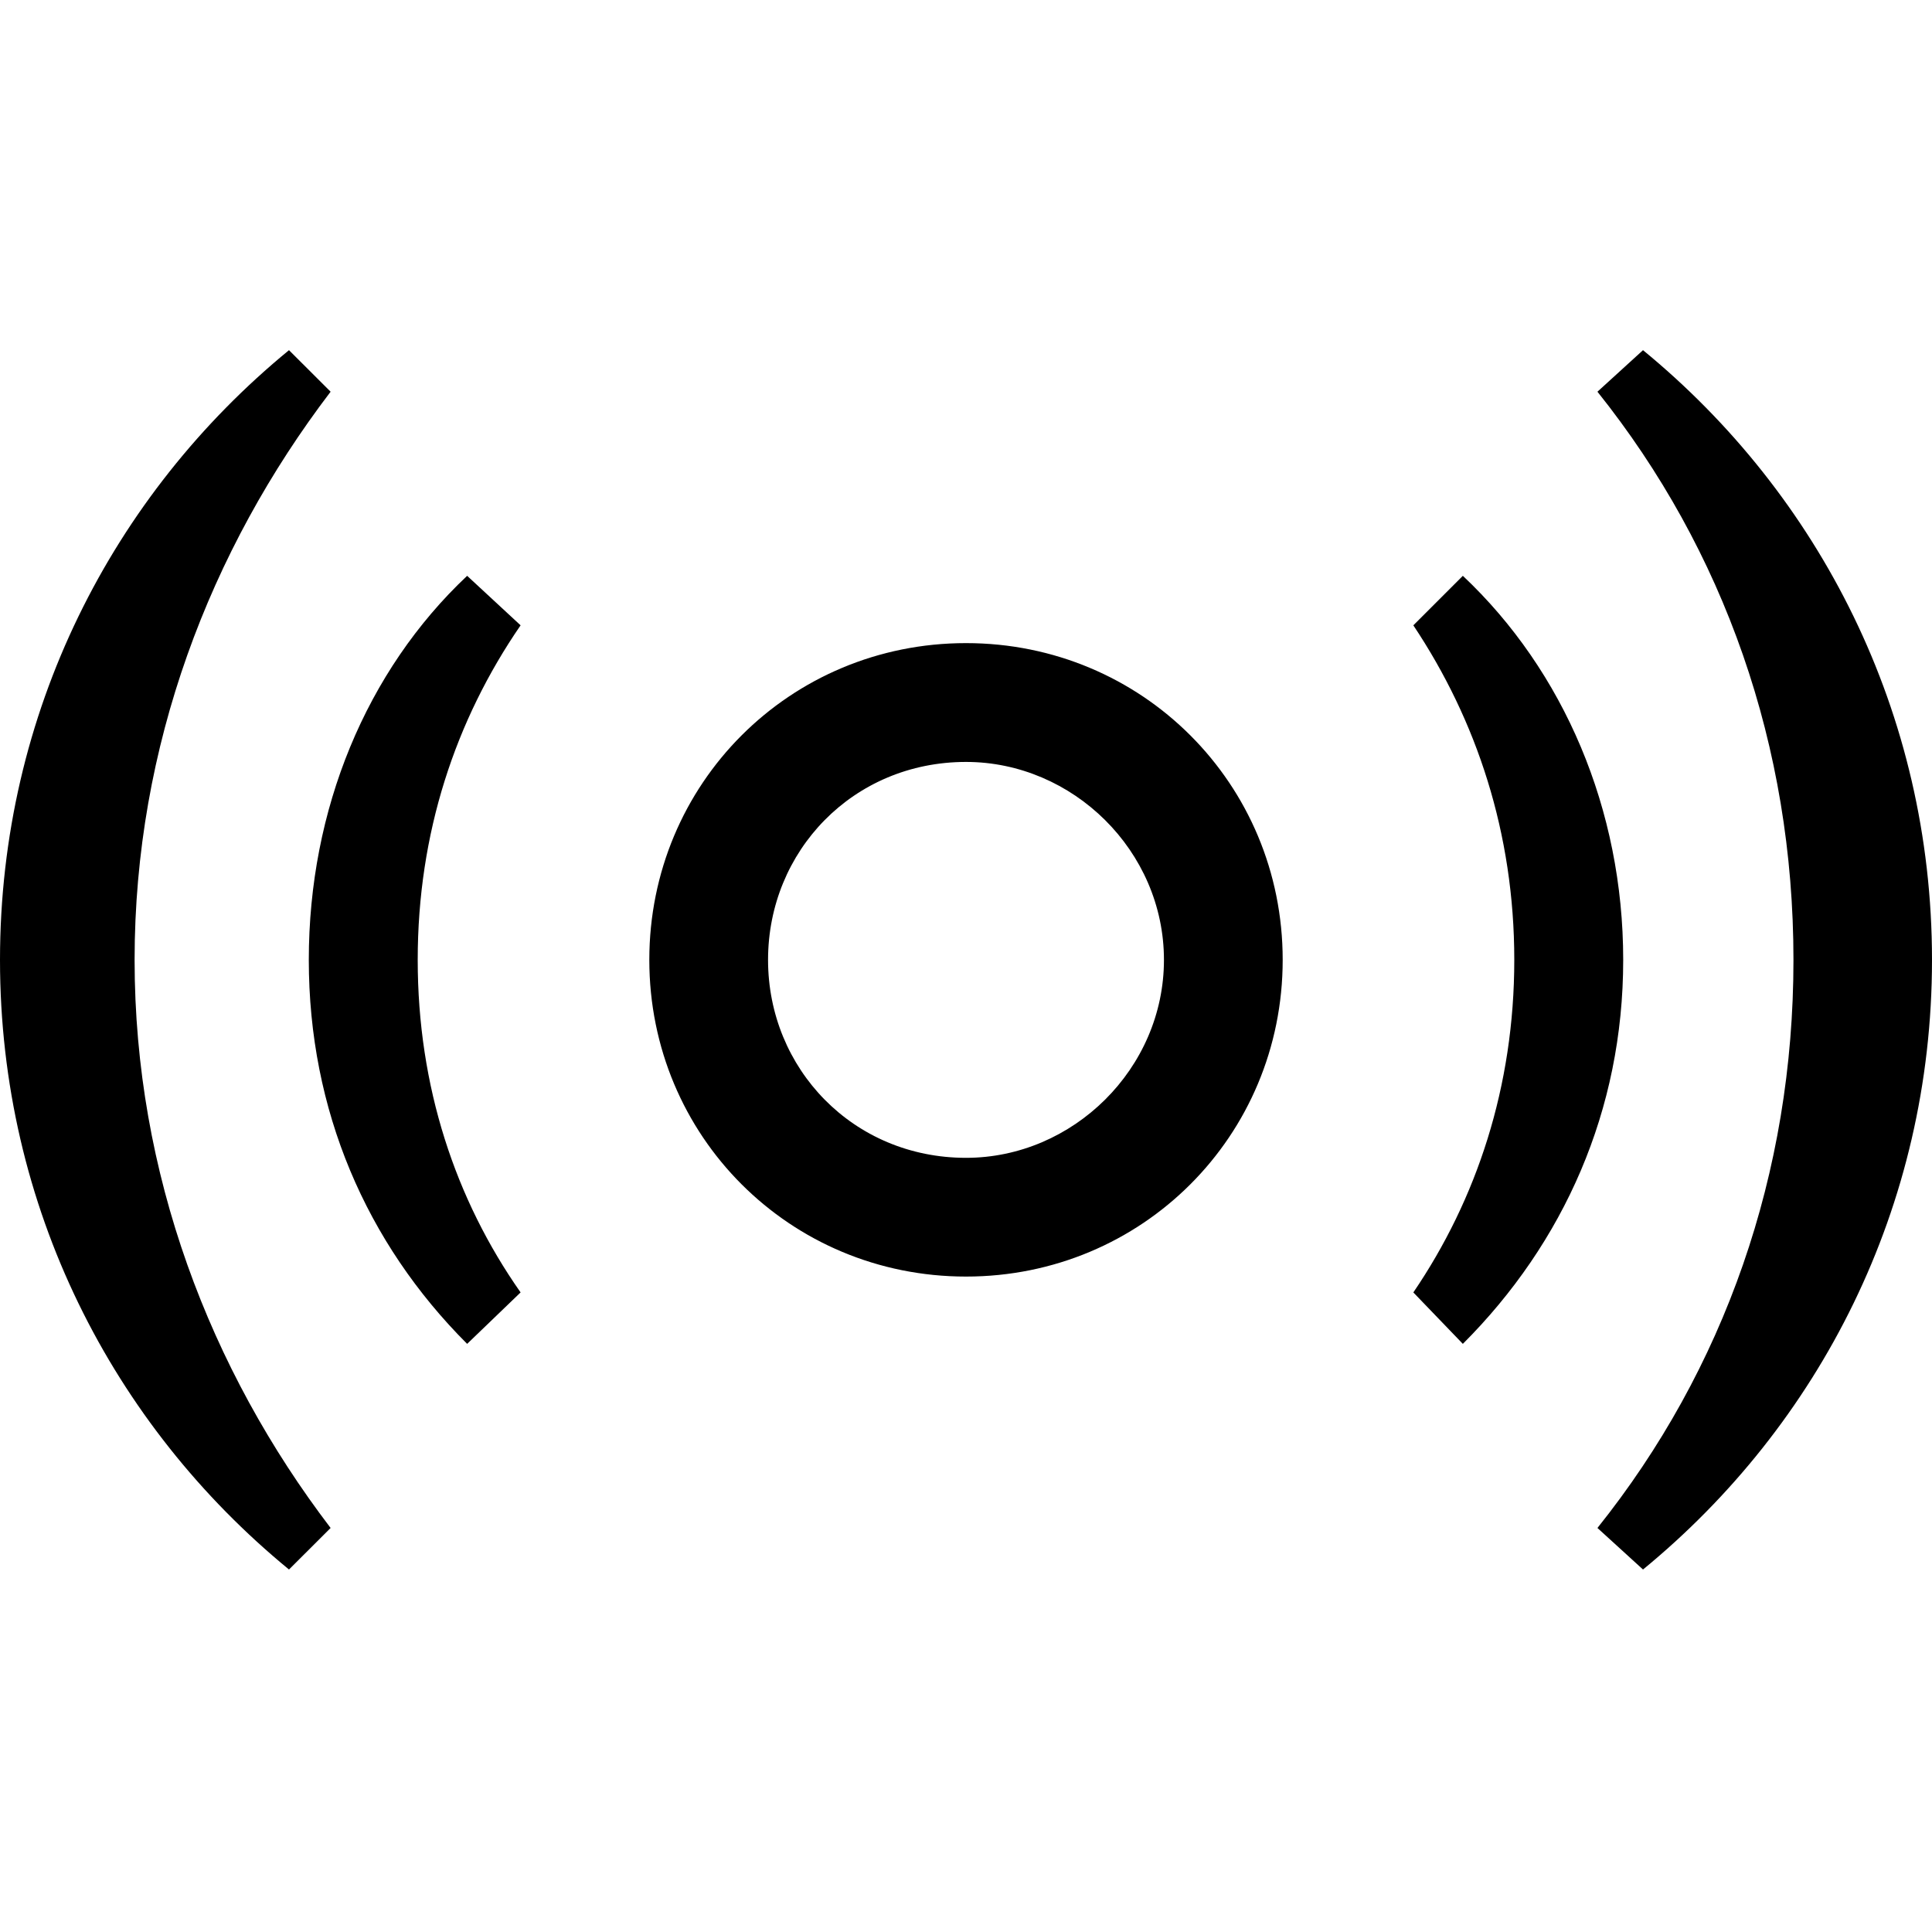 <svg
	viewBox="0 0 24 24"
	xmlns="http://www.w3.org/2000/svg"
>
	<path
		fill-rule="evenodd"
		clip-rule="evenodd"
		d="M1.672 11.924C1.672 14.579 2.607 17.014 4.107 18.981L3.59 19.497C1.402 17.702 0 14.998 0 11.924C0 8.85 1.402 6.145 3.59 4.35L4.107 4.866C2.607 6.834 1.672 9.268 1.672 11.924ZM22.279 11.924C22.279 9.268 21.418 6.834 19.844 4.866L20.41 4.35C22.598 6.145 24 8.85 24 11.924C24 14.998 22.598 17.702 20.41 19.497L19.844 18.981C21.418 17.014 22.279 14.579 22.279 11.924ZM5.189 11.924C5.189 13.498 5.656 14.899 6.467 16.055L5.803 16.694C4.549 15.44 3.836 13.793 3.836 11.924C3.836 10.055 4.549 8.334 5.803 7.153L6.467 7.768C5.656 8.948 5.189 10.35 5.189 11.924ZM18.811 11.924C18.811 10.35 18.344 8.948 17.557 7.768L18.172 7.153C19.426 8.334 20.164 10.055 20.164 11.924C20.164 13.793 19.426 15.44 18.172 16.694L17.557 16.055C18.344 14.899 18.811 13.498 18.811 11.924ZM15.934 11.924C15.934 14.112 14.188 15.858 12 15.858C9.811 15.858 8.066 14.112 8.066 11.924C8.066 9.735 9.811 7.989 12 7.989C14.188 7.989 15.934 9.735 15.934 11.924ZM14.459 11.924C14.459 10.571 13.328 9.465 12 9.465C10.598 9.465 9.541 10.571 9.541 11.924C9.541 13.276 10.598 14.383 12 14.383C13.328 14.383 14.459 13.276 14.459 11.924Z"
	></path>
</svg>
